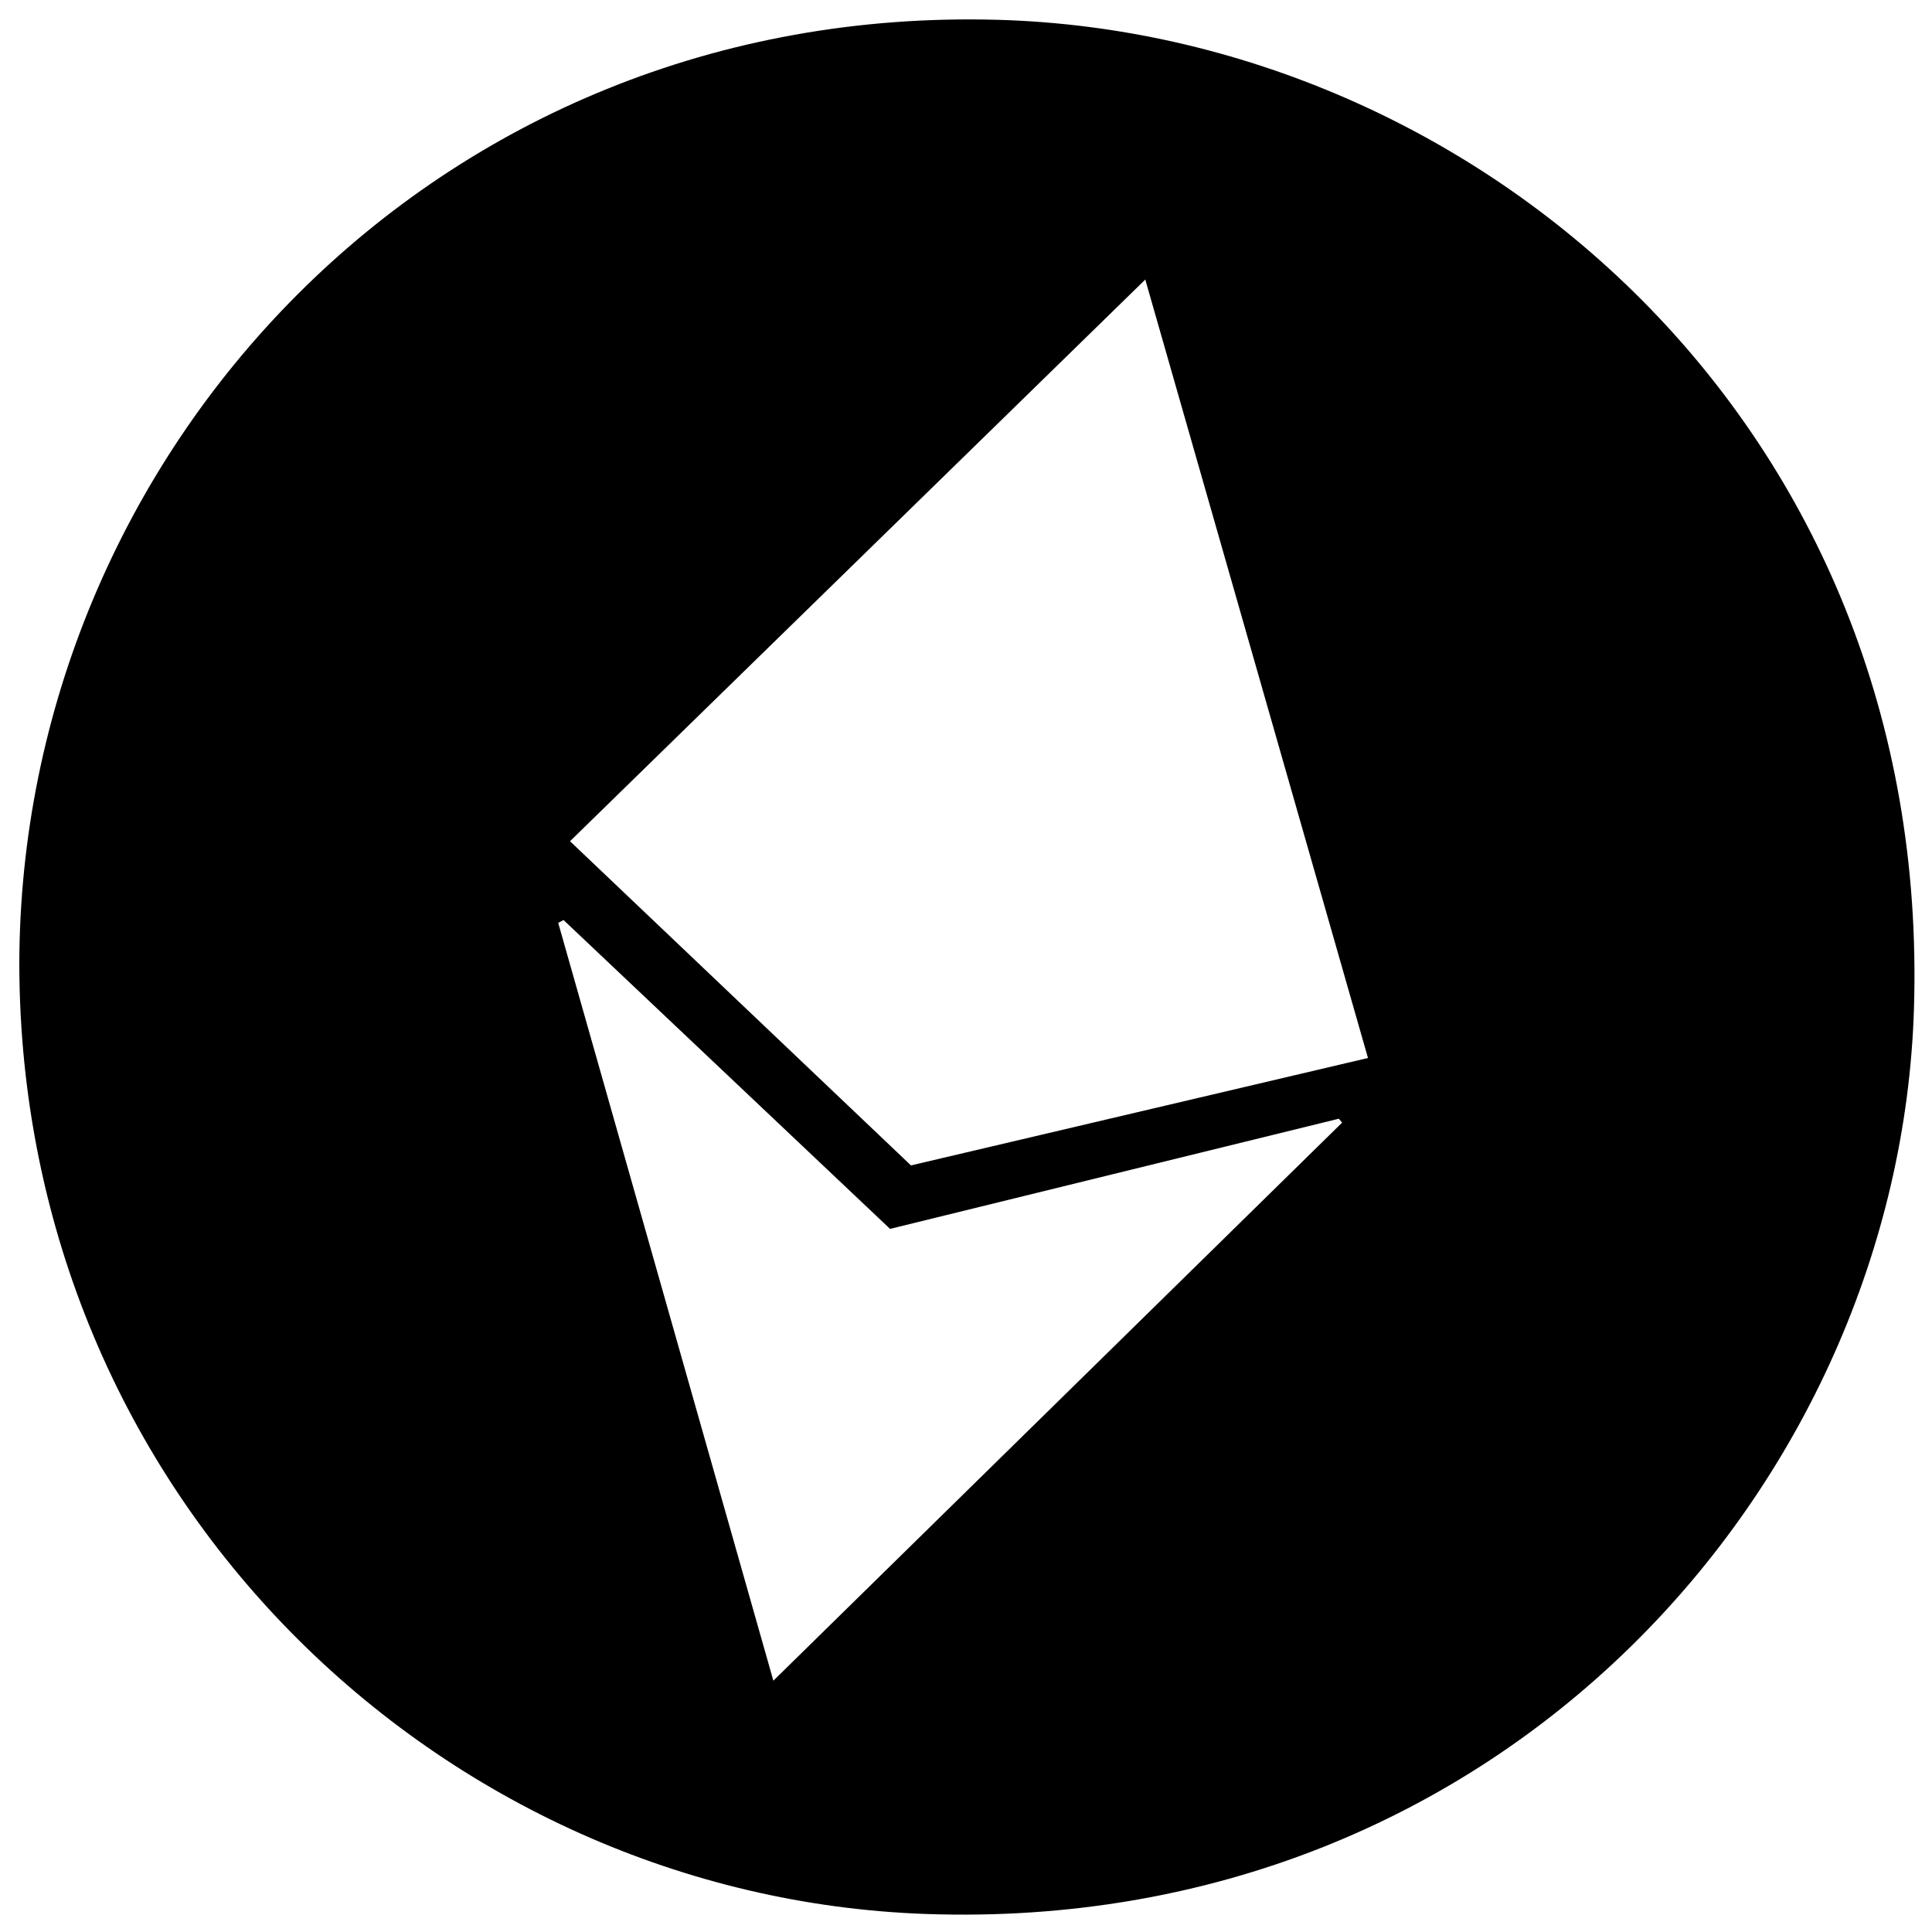 <?xml version="1.0" encoding="iso-8859-1"?>
<!-- Generator: Adobe Illustrator 19.0.0, SVG Export Plug-In . SVG Version: 6.00 Build 0)  -->
<svg version="1.1" id="Layer_1" xmlns="http://www.w3.org/2000/svg" xmlns:xlink="http://www.w3.org/1999/xlink" x="0px" y="0px"
	 viewBox="0 0 2000 2000" style="enable-background:new 0 0 2000 2000;" xml:space="preserve">
<path d="M19.994,998.905C20.297,470.098,448.842,3.941,1033.344,20.527c494.249,14.024,966.896,418.463,947.971,1024.073
	c-15.355,491.38-426.847,957.703-1022.948,936.739C457.558,1963.726,21.378,1550.702,19.994,998.905z M943.034,1206.434
	c157.649-37.055,313.364-73.655,473.096-111.2c-76.752-268.291-153.045-534.975-230.533-805.836
	c-200.769,196.02-397.445,388.043-595.52,581.432C709.435,984.319,825.576,1094.751,943.034,1206.434z M583.352,952.402
	c-1.831,0.981-3.663,1.962-5.494,2.943c73.855,260.139,147.711,520.278,222.727,784.506
	c198.348-194.626,393.541-386.155,588.734-577.684c-1.109-1.361-2.217-2.722-3.326-4.083
	c-154.084,37.827-308.169,75.654-464.601,114.057C808.866,1165.706,696.109,1059.054,583.352,952.402z"/>
</svg>
